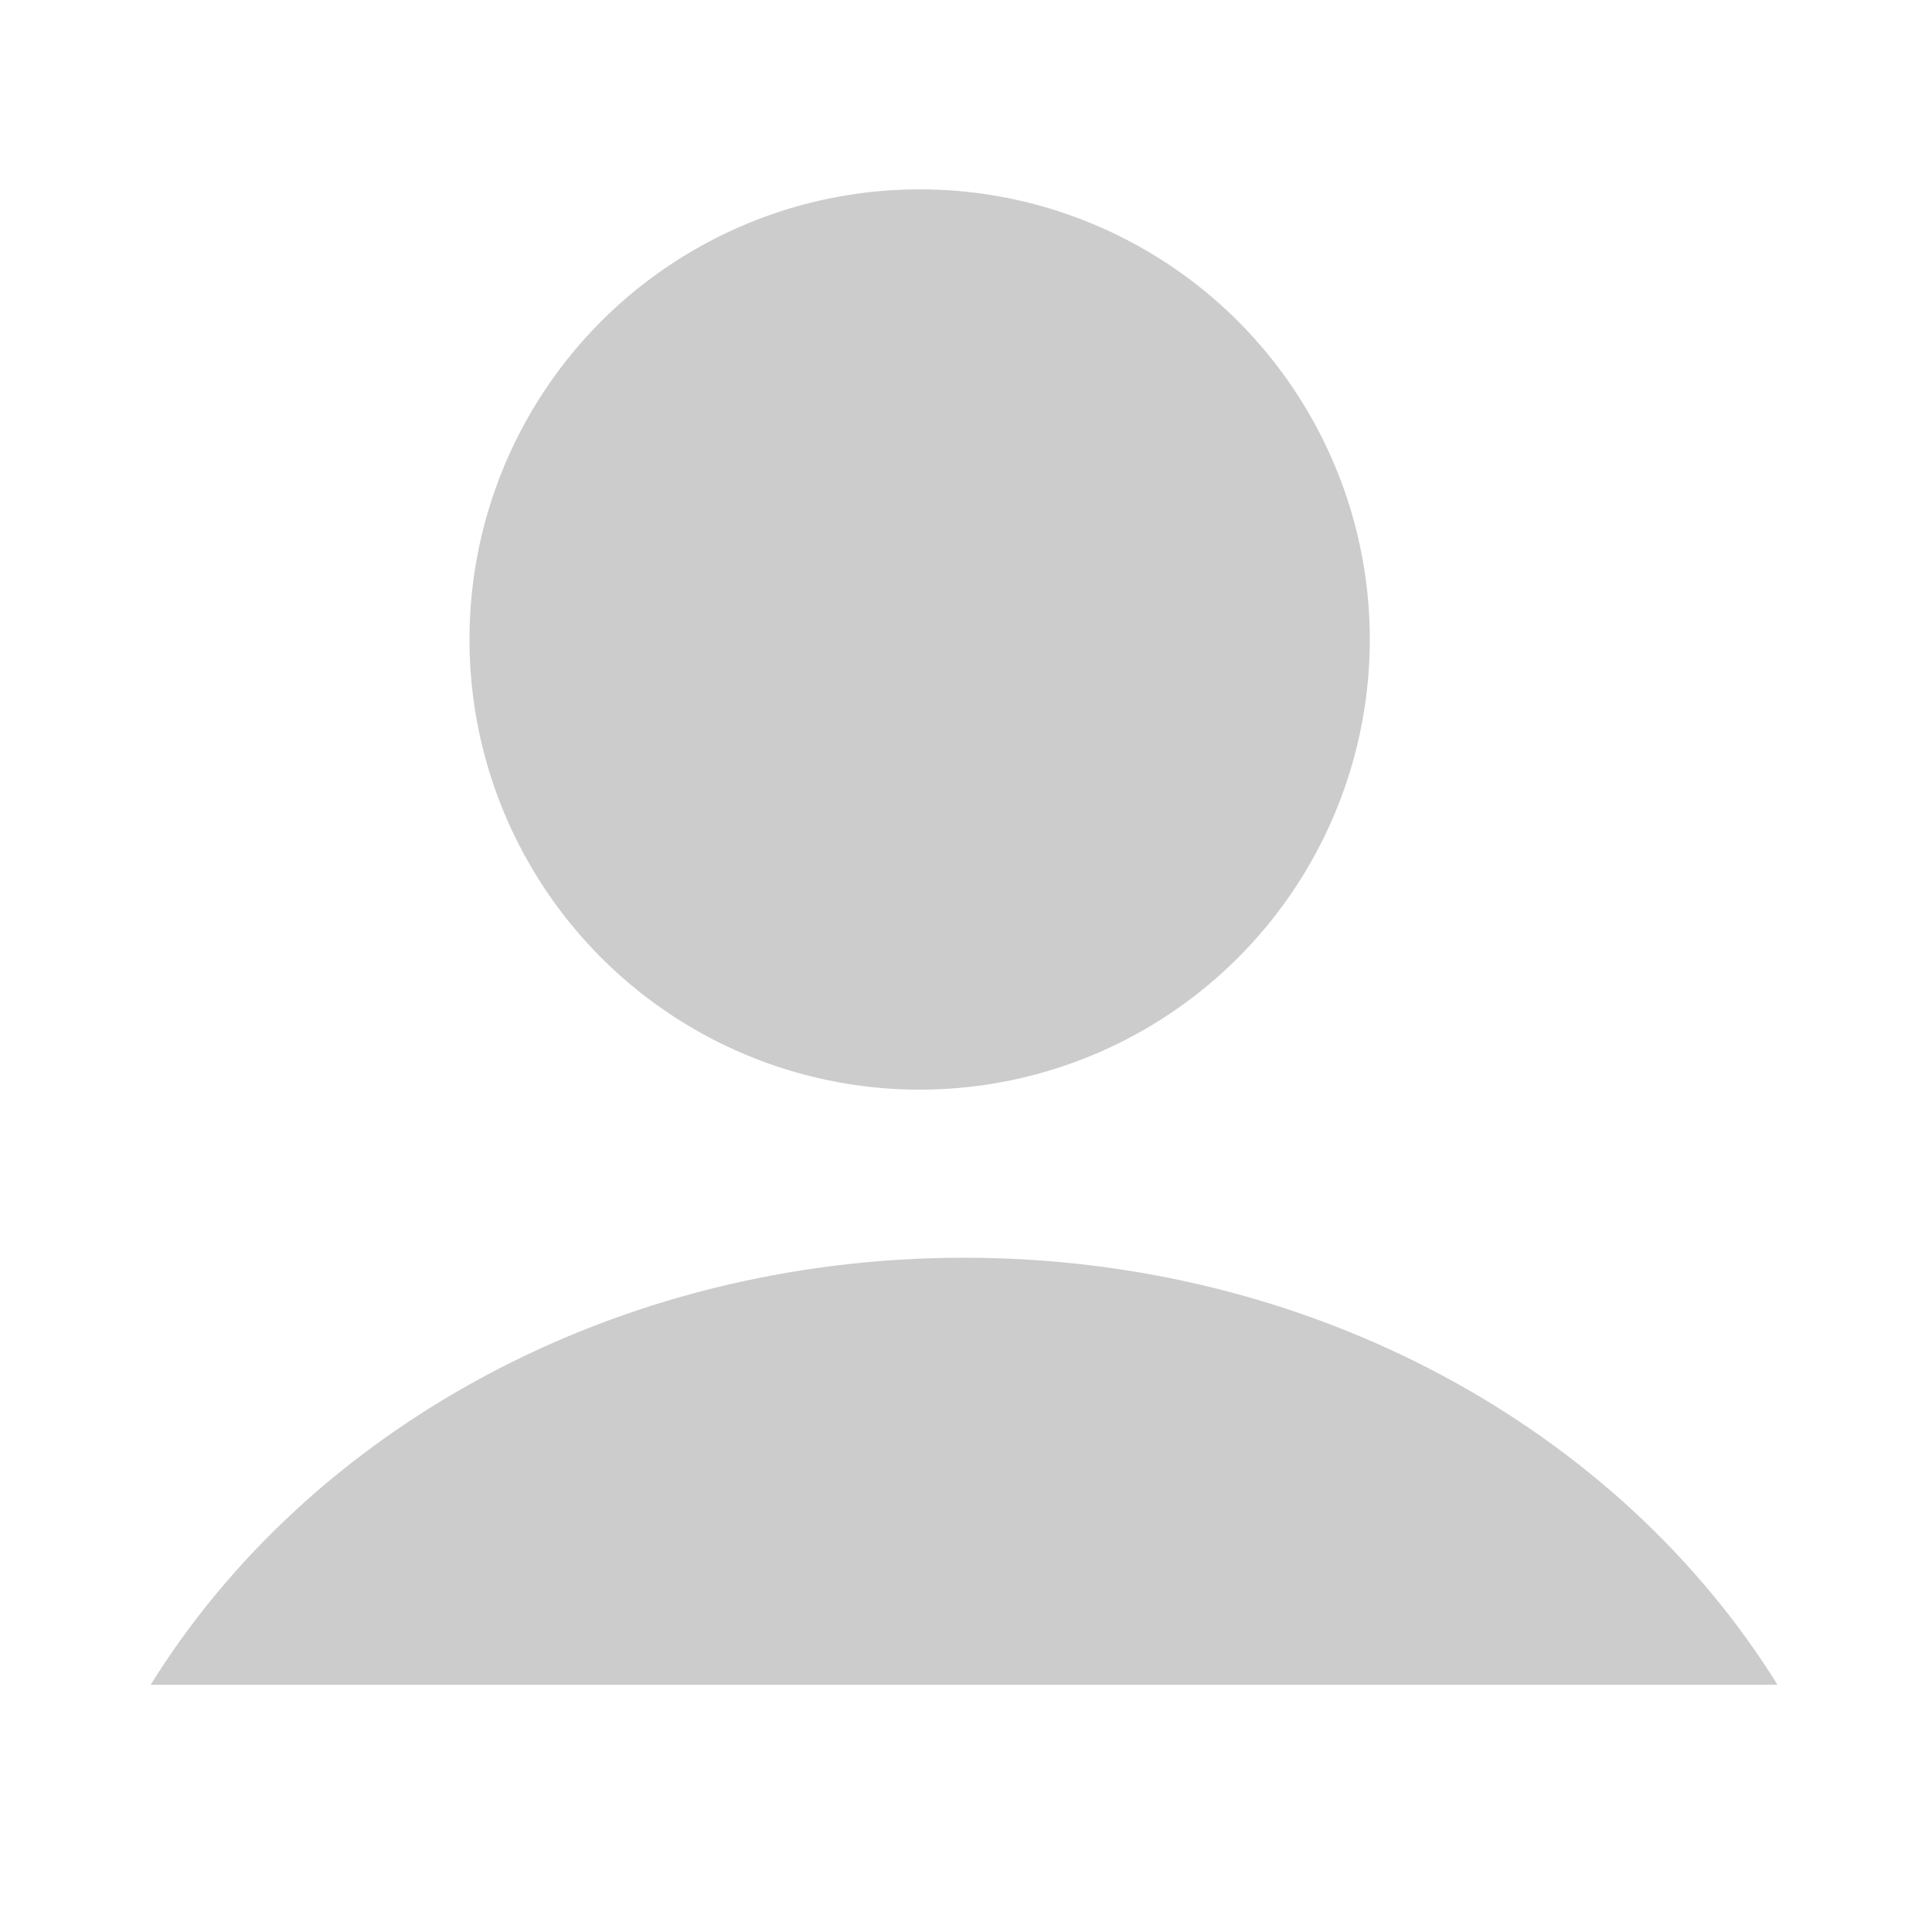 <?xml version="1.0" encoding="utf-8"?>
<!-- Generator: Adobe Illustrator 25.0.0, SVG Export Plug-In . SVG Version: 6.00 Build 0)  -->
<svg version="1.1" id="Layer_1" xmlns="http://www.w3.org/2000/svg" xmlns:xlink="http://www.w3.org/1999/xlink" x="0px" y="0px"
	 viewBox="0 0 100 100" style="enable-background:new 0 0 100 100;" xml:space="preserve">
<style type="text/css">
	.st0{fill:#CCCCCC;}
</style>
<g>
	<circle class="st0" cx="47.6" cy="33.1" r="23.3"/>
</g>
<g>
	<path class="st0" d="M92,87.2H7.8C16,74,31.8,65.1,49.9,65.1S83.8,74,92,87.2z"/>
</g>
</svg>
